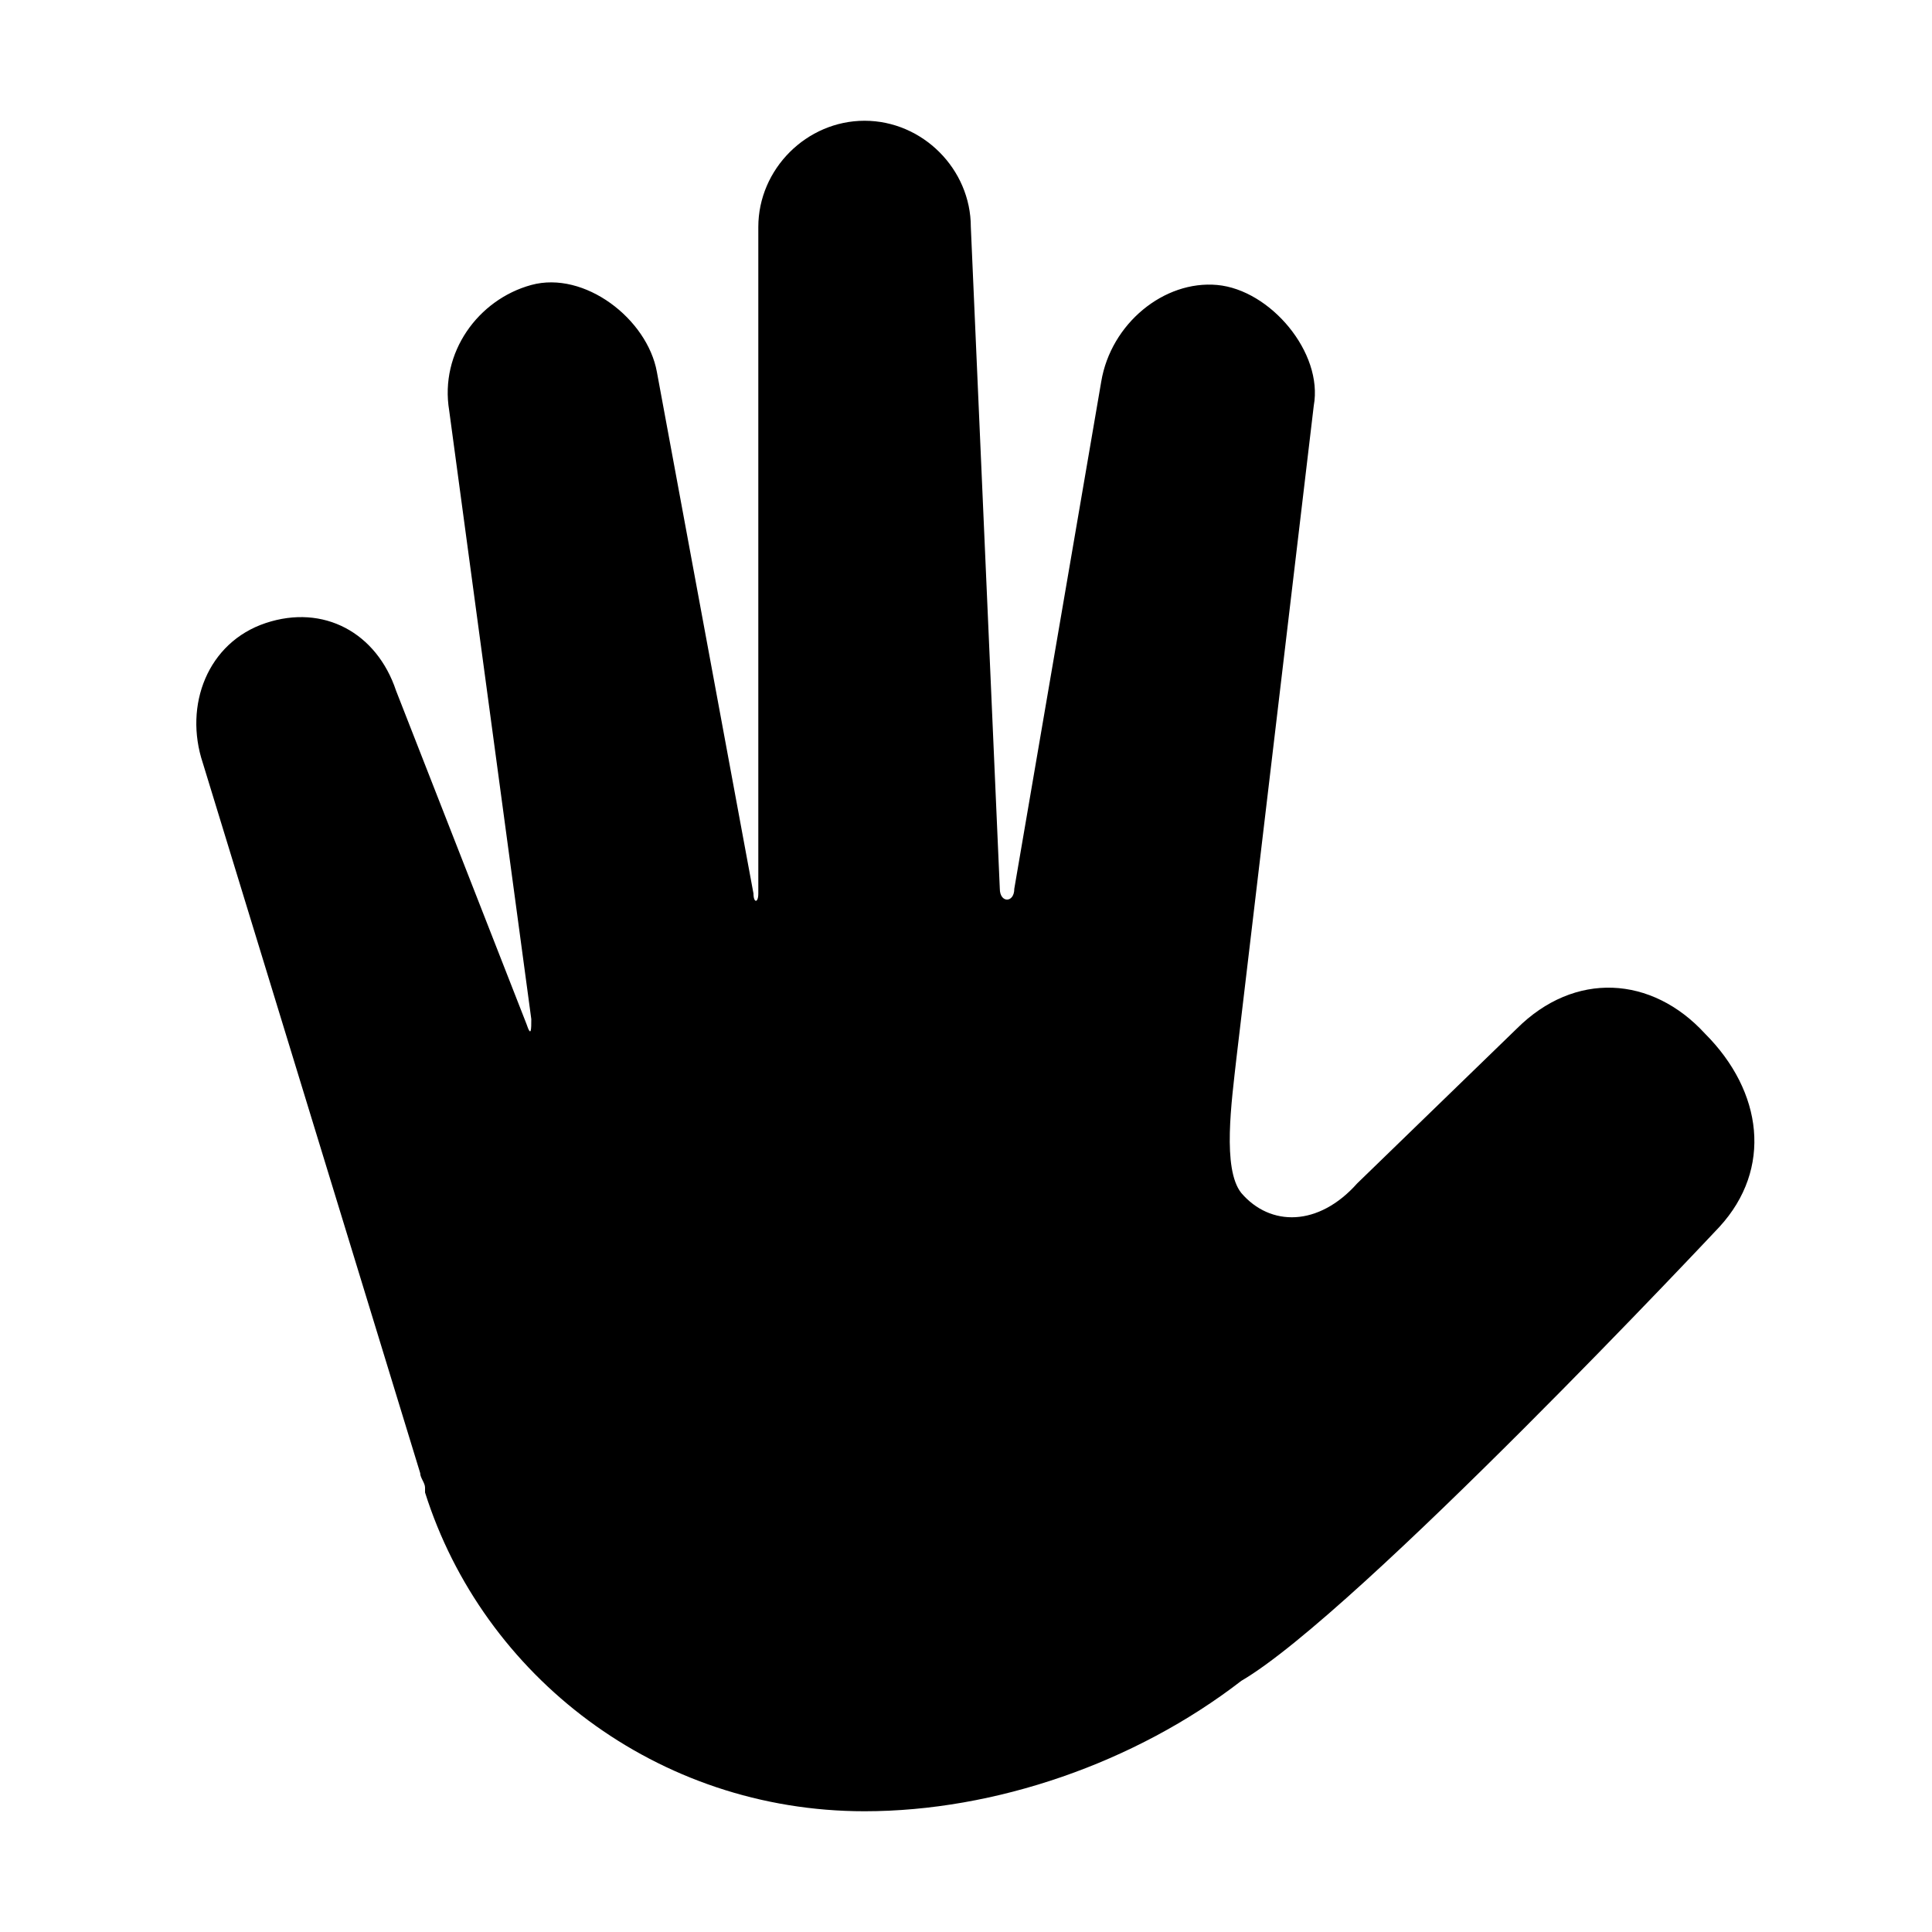 <?xml version="1.0"?><svg xmlns="http://www.w3.org/2000/svg" width="40" height="40" viewBox="0 0 40 40"><path  d="m35.3 21.4c1.2 1.2 1.4 2.8 0.3 4 0 0-7.5 8-9.9 9.4-2.2 1.7-5.1 2.7-7.8 2.7-4.3 0-7.9-2.8-9.1-6.6v-0.1c0-0.1-0.1-0.2-0.1-0.3l-4.5-14.7c-0.4-1.2 0.1-2.5 1.3-2.9s2.3 0.2 2.7 1.4l2.7 6.9c0.1 0.3 0.1 0.1 0.1-0.1l-1.7-12.6c-0.2-1.2 0.6-2.3 1.7-2.6s2.4 0.7 2.6 1.8l2 10.8c0 0.2 0.1 0.2 0.1 0v-13.8c0-1.2 1-2.2 2.2-2.2s2.2 1 2.2 2.2l0.6 13.7c0 0.3 0.3 0.3 0.3 0l1.8-10.5c0.2-1.2 1.3-2.1 2.4-2s2.2 1.4 2 2.5l-1.6 13.5c-0.1 0.9-0.3 2.3 0.1 2.8 0.6 0.7 1.6 0.7 2.4-0.2l3.3-3.2c1.2-1.2 2.8-1.1 3.9 0.1z"></path></svg>
